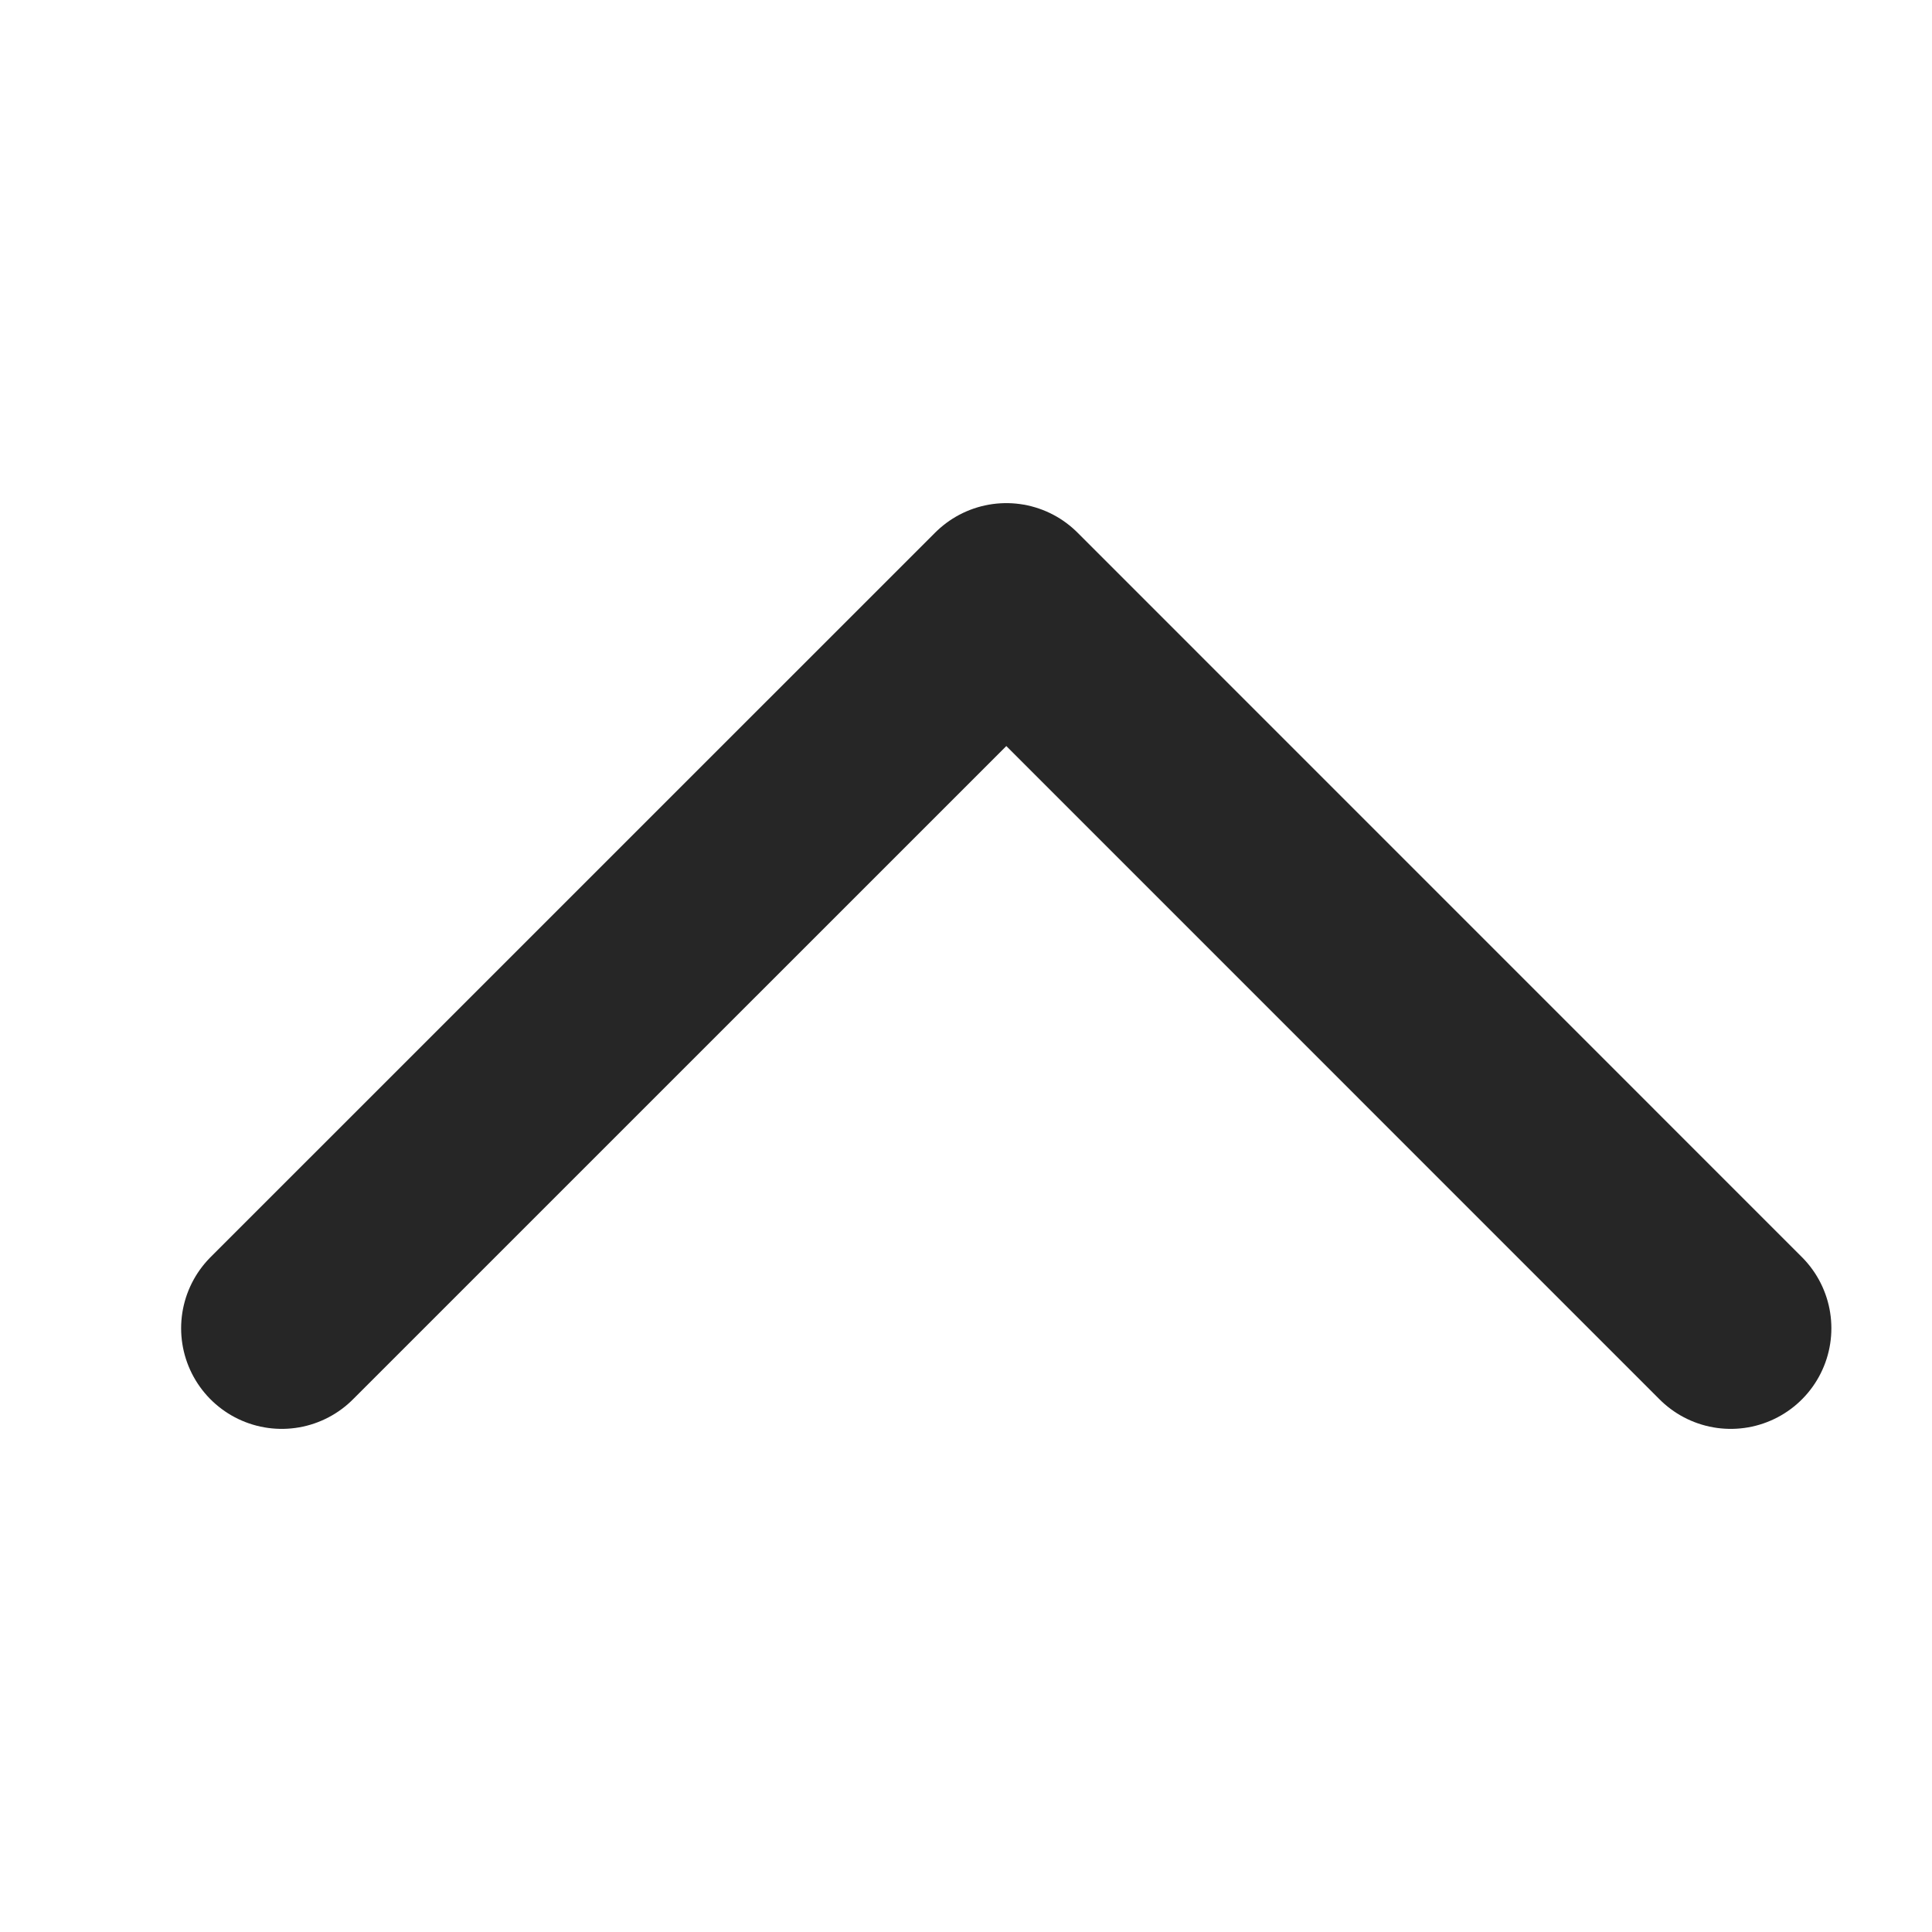 <svg width="24" height="24" viewBox="0 0 24 24" fill="none" xmlns="http://www.w3.org/2000/svg">
<path d="M3.5 16.5L12.501 7.5L21.5 16.5" stroke="#262626" stroke-width="2.5" stroke-miterlimit="10" stroke-linecap="round" stroke-linejoin="round"/>
</svg>
